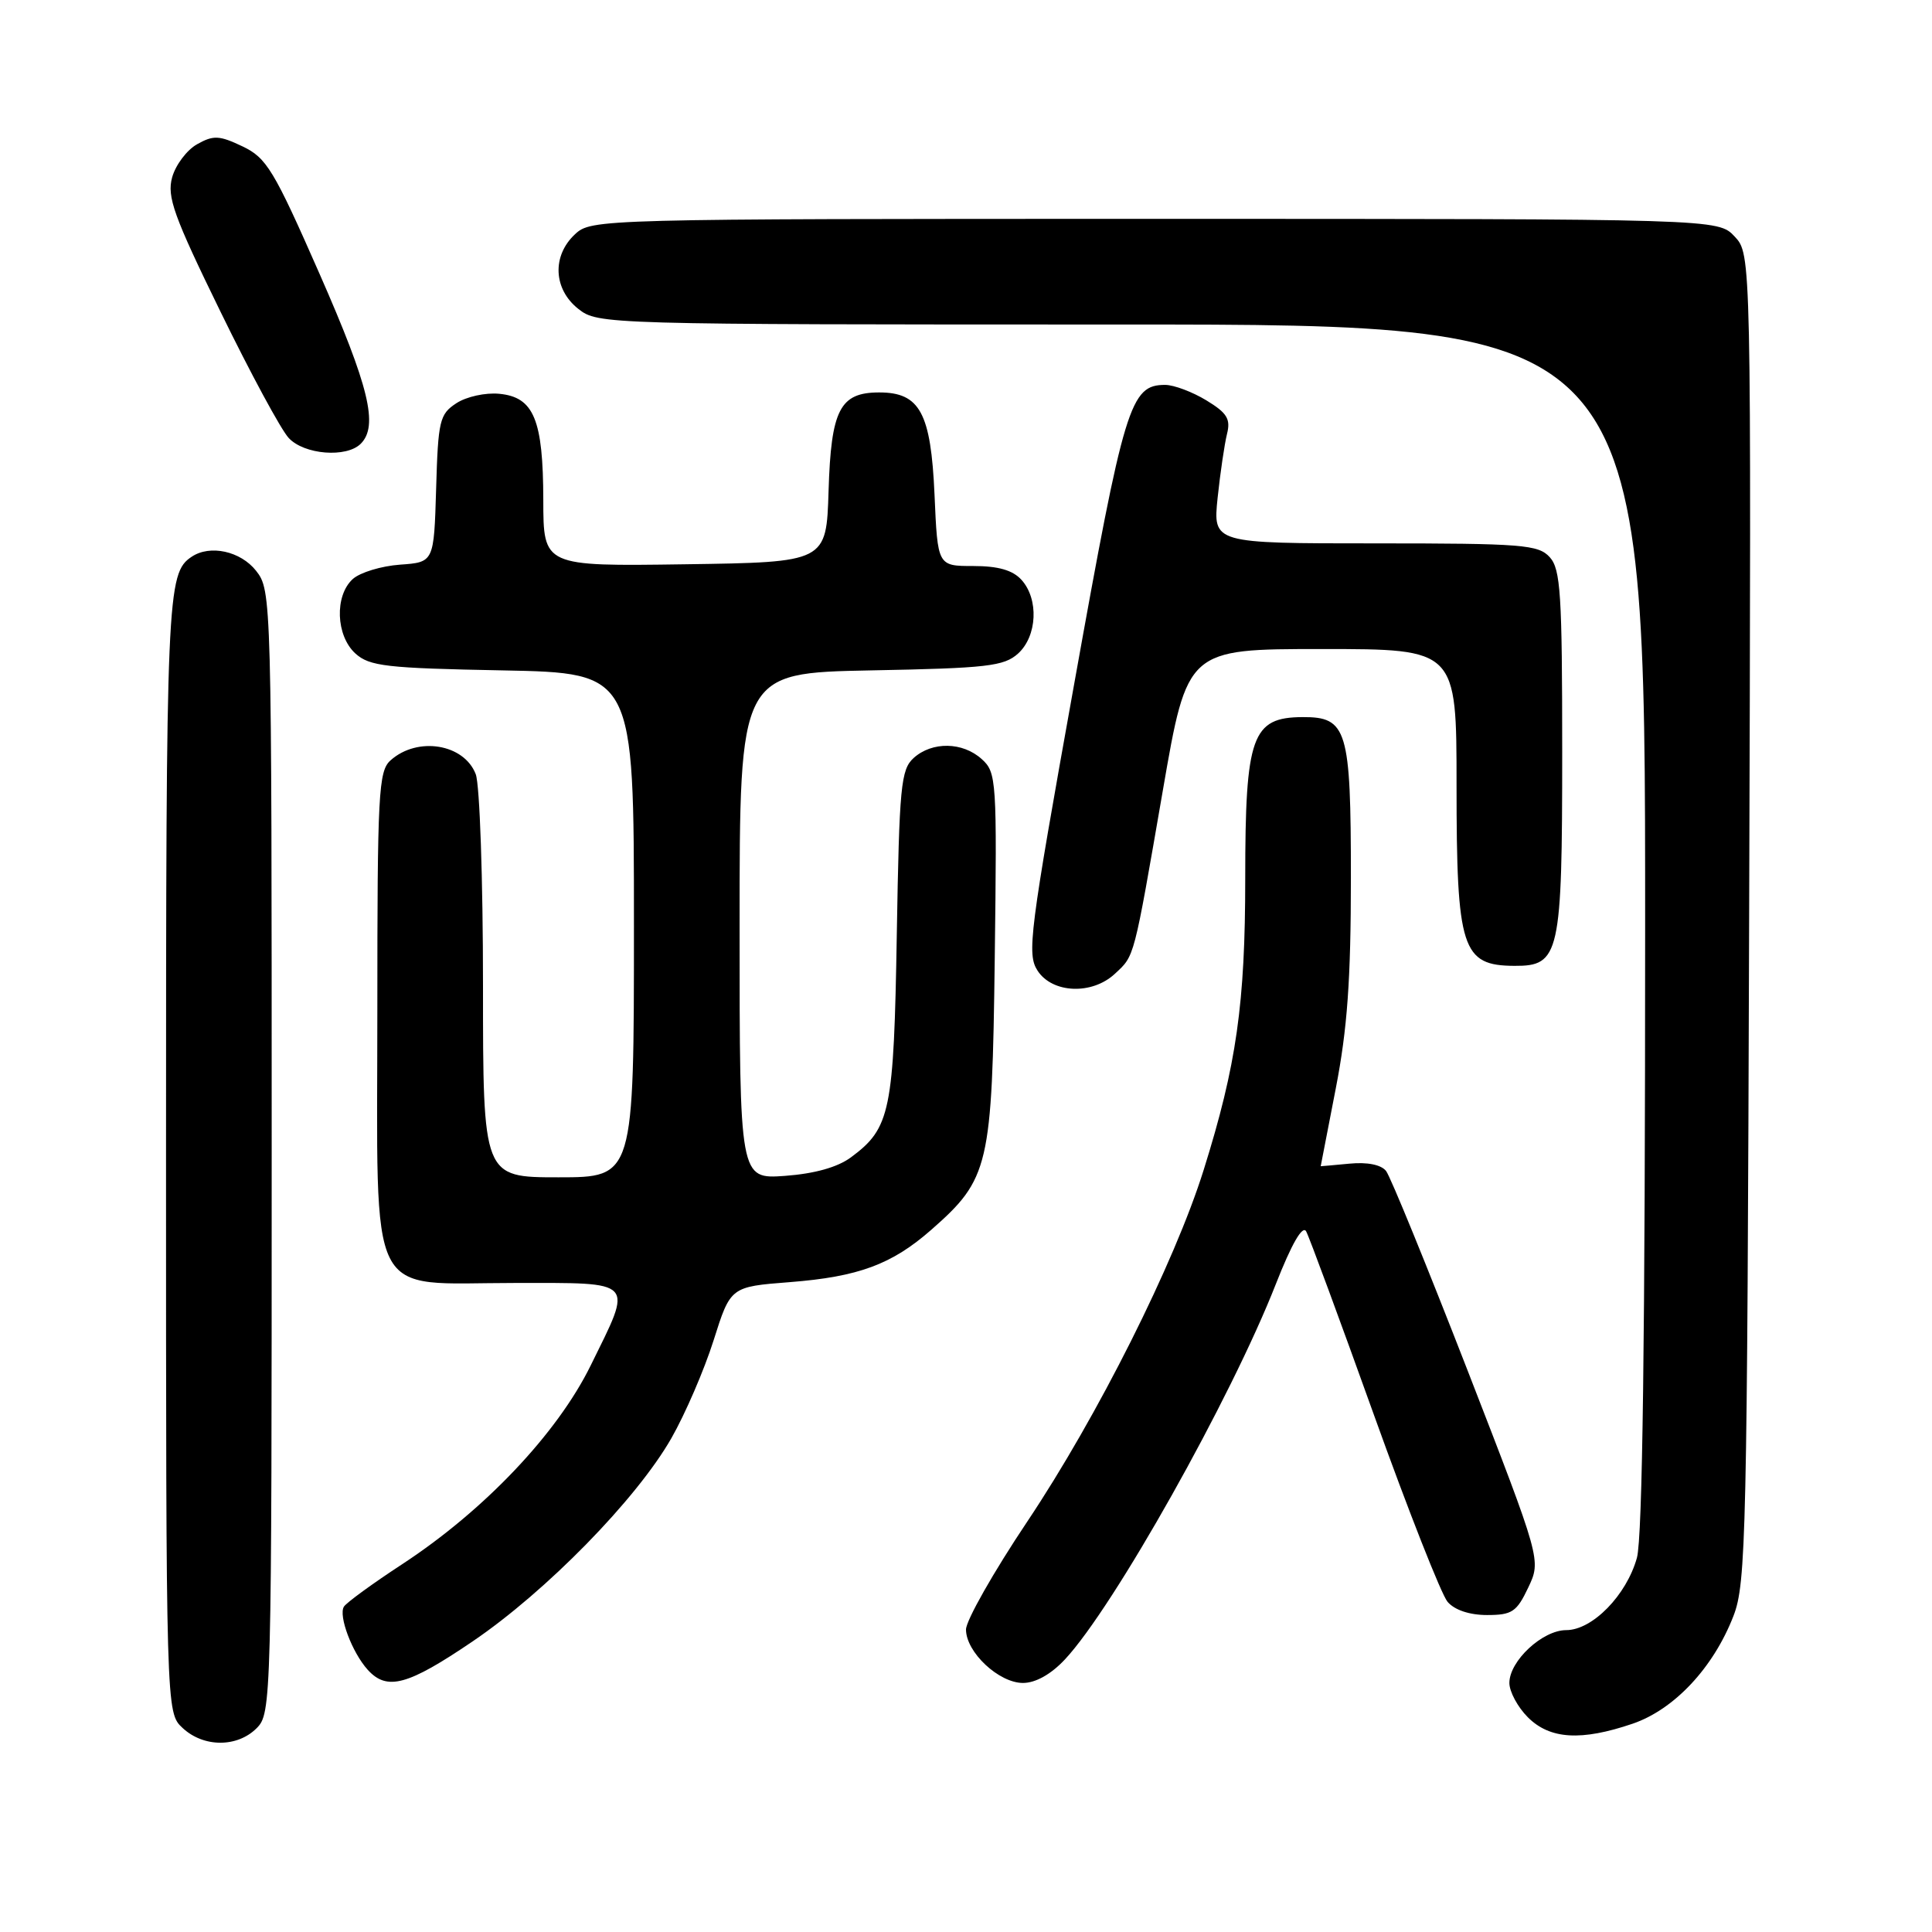<?xml version="1.0" encoding="UTF-8" standalone="no"?>
<!DOCTYPE svg PUBLIC "-//W3C//DTD SVG 1.1//EN" "http://www.w3.org/Graphics/SVG/1.1/DTD/svg11.dtd" >
<svg xmlns="http://www.w3.org/2000/svg" xmlns:xlink="http://www.w3.org/1999/xlink" version="1.1" viewBox="0 0 256 256">
 <g >
 <path fill="currentColor"
d=" M 34.00 229.00 C 35.96 227.04 36.00 225.67 36.00 152.63 C 36.00 78.92 35.98 78.25 33.93 75.63 C 31.88 73.03 27.83 72.14 25.40 73.77 C 22.11 75.96 22.00 78.63 22.00 152.90 C 22.00 226.92 22.00 226.92 24.19 228.96 C 26.97 231.56 31.43 231.57 34.00 229.00 Z  M 216.33 228.40 C 221.84 226.52 227.03 220.99 229.69 214.13 C 231.37 209.82 231.51 203.49 231.77 121.59 C 232.05 33.69 232.05 33.69 229.85 31.34 C 227.65 29.00 227.65 29.00 153.01 29.00 C 79.28 29.00 78.35 29.02 76.19 31.04 C 73.12 33.90 73.32 38.32 76.63 40.93 C 79.24 42.98 79.97 43.00 148.63 43.00 C 218.00 43.00 218.00 43.00 217.99 122.75 C 217.99 177.16 217.64 203.75 216.90 206.42 C 215.52 211.38 211.00 216.00 207.53 216.00 C 204.39 216.00 200.00 220.08 200.00 223.00 C 200.00 224.15 201.10 226.20 202.45 227.55 C 205.37 230.47 209.52 230.72 216.33 228.40 Z  M 62.63 217.49 C 72.36 210.89 84.34 198.65 88.95 190.59 C 90.79 187.37 93.31 181.53 94.55 177.62 C 96.80 170.50 96.80 170.50 104.65 169.89 C 113.75 169.18 118.17 167.54 123.38 162.97 C 131.08 156.21 131.46 154.57 131.81 126.96 C 132.11 103.37 132.05 102.35 130.09 100.59 C 127.56 98.29 123.51 98.23 121.06 100.44 C 119.37 101.98 119.16 104.18 118.83 123.82 C 118.44 147.29 117.99 149.48 112.76 153.35 C 110.98 154.67 107.94 155.52 104.01 155.81 C 98.00 156.24 98.00 156.24 98.00 122.70 C 98.00 89.17 98.00 89.17 115.40 88.83 C 130.82 88.54 133.03 88.28 134.90 86.60 C 137.44 84.29 137.67 79.39 135.35 76.83 C 134.19 75.55 132.27 75.00 128.96 75.00 C 124.24 75.00 124.24 75.00 123.83 65.56 C 123.35 54.70 121.89 52.00 116.50 52.00 C 111.29 52.00 110.12 54.28 109.79 65.03 C 109.50 74.50 109.50 74.50 90.75 74.77 C 72.00 75.04 72.00 75.04 71.99 66.27 C 71.97 55.59 70.74 52.62 66.16 52.18 C 64.33 52.00 61.79 52.56 60.47 53.43 C 58.25 54.88 58.05 55.72 57.79 64.75 C 57.50 74.50 57.50 74.50 53.00 74.82 C 50.53 75.00 47.72 75.85 46.75 76.72 C 44.31 78.93 44.50 84.24 47.10 86.60 C 48.97 88.28 51.18 88.54 66.60 88.83 C 84.00 89.17 84.00 89.17 84.00 122.58 C 84.00 156.00 84.00 156.00 74.00 156.00 C 64.00 156.00 64.00 156.00 64.00 130.57 C 64.00 116.58 63.57 103.99 63.04 102.59 C 61.50 98.56 55.32 97.55 51.75 100.75 C 50.15 102.17 50.00 105.07 50.00 133.84 C 50.00 173.25 48.36 170.00 68.17 170.00 C 84.39 170.00 83.90 169.48 78.27 180.93 C 73.84 189.94 64.20 200.11 53.33 207.24 C 49.38 209.82 45.89 212.37 45.57 212.89 C 44.82 214.09 46.66 218.97 48.72 221.25 C 51.28 224.08 54.01 223.34 62.63 217.49 Z  M 141.11 219.88 C 147.58 212.96 163.10 185.33 169.05 170.16 C 171.14 164.83 172.59 162.31 173.07 163.16 C 173.48 163.90 177.52 174.85 182.06 187.50 C 186.60 200.15 190.99 211.29 191.81 212.25 C 192.74 213.34 194.73 214.00 197.04 214.00 C 200.35 214.00 200.97 213.59 202.50 210.36 C 204.22 206.73 204.22 206.73 194.47 181.61 C 189.10 167.80 184.24 155.90 183.66 155.16 C 183.01 154.33 181.17 153.96 178.81 154.19 C 176.71 154.39 175.00 154.54 175.00 154.53 C 175.00 154.51 175.90 149.87 177.00 144.21 C 178.53 136.33 179.00 129.82 179.00 116.29 C 179.00 96.64 178.50 94.99 172.60 95.02 C 165.88 95.05 165.00 97.52 165.00 116.35 C 165.00 133.01 163.85 141.11 159.50 155.00 C 155.64 167.34 145.43 187.69 136.11 201.63 C 131.65 208.29 128.00 214.73 128.00 215.92 C 128.00 218.92 132.35 223.00 135.55 223.00 C 137.22 223.00 139.27 221.85 141.11 219.88 Z  M 147.73 129.03 C 150.36 126.58 150.18 127.29 154.08 104.75 C 157.32 86.00 157.32 86.00 175.16 86.00 C 193.00 86.00 193.00 86.00 193.00 104.07 C 193.00 125.77 193.70 127.95 200.69 127.98 C 206.66 128.01 207.00 126.49 207.00 99.61 C 207.00 78.72 206.79 75.42 205.35 73.83 C 203.84 72.17 201.75 72.00 182.20 72.00 C 160.72 72.00 160.72 72.00 161.34 65.97 C 161.69 62.66 162.25 58.86 162.58 57.52 C 163.09 55.52 162.60 54.72 159.85 53.05 C 158.01 51.93 155.56 51.01 154.40 51.00 C 149.76 51.00 148.99 53.52 142.34 90.60 C 136.39 123.71 136.05 126.42 137.49 128.63 C 139.46 131.64 144.71 131.85 147.73 129.03 Z  M 47.80 58.80 C 50.17 56.43 48.92 51.25 42.34 36.28 C 36.27 22.47 35.32 20.91 32.12 19.39 C 29.05 17.93 28.28 17.90 26.12 19.11 C 24.76 19.87 23.27 21.85 22.81 23.50 C 22.10 26.07 23.01 28.60 29.21 41.29 C 33.18 49.43 37.25 56.97 38.26 58.04 C 40.31 60.25 45.91 60.69 47.80 58.80 Z "/>
</g>
</svg>